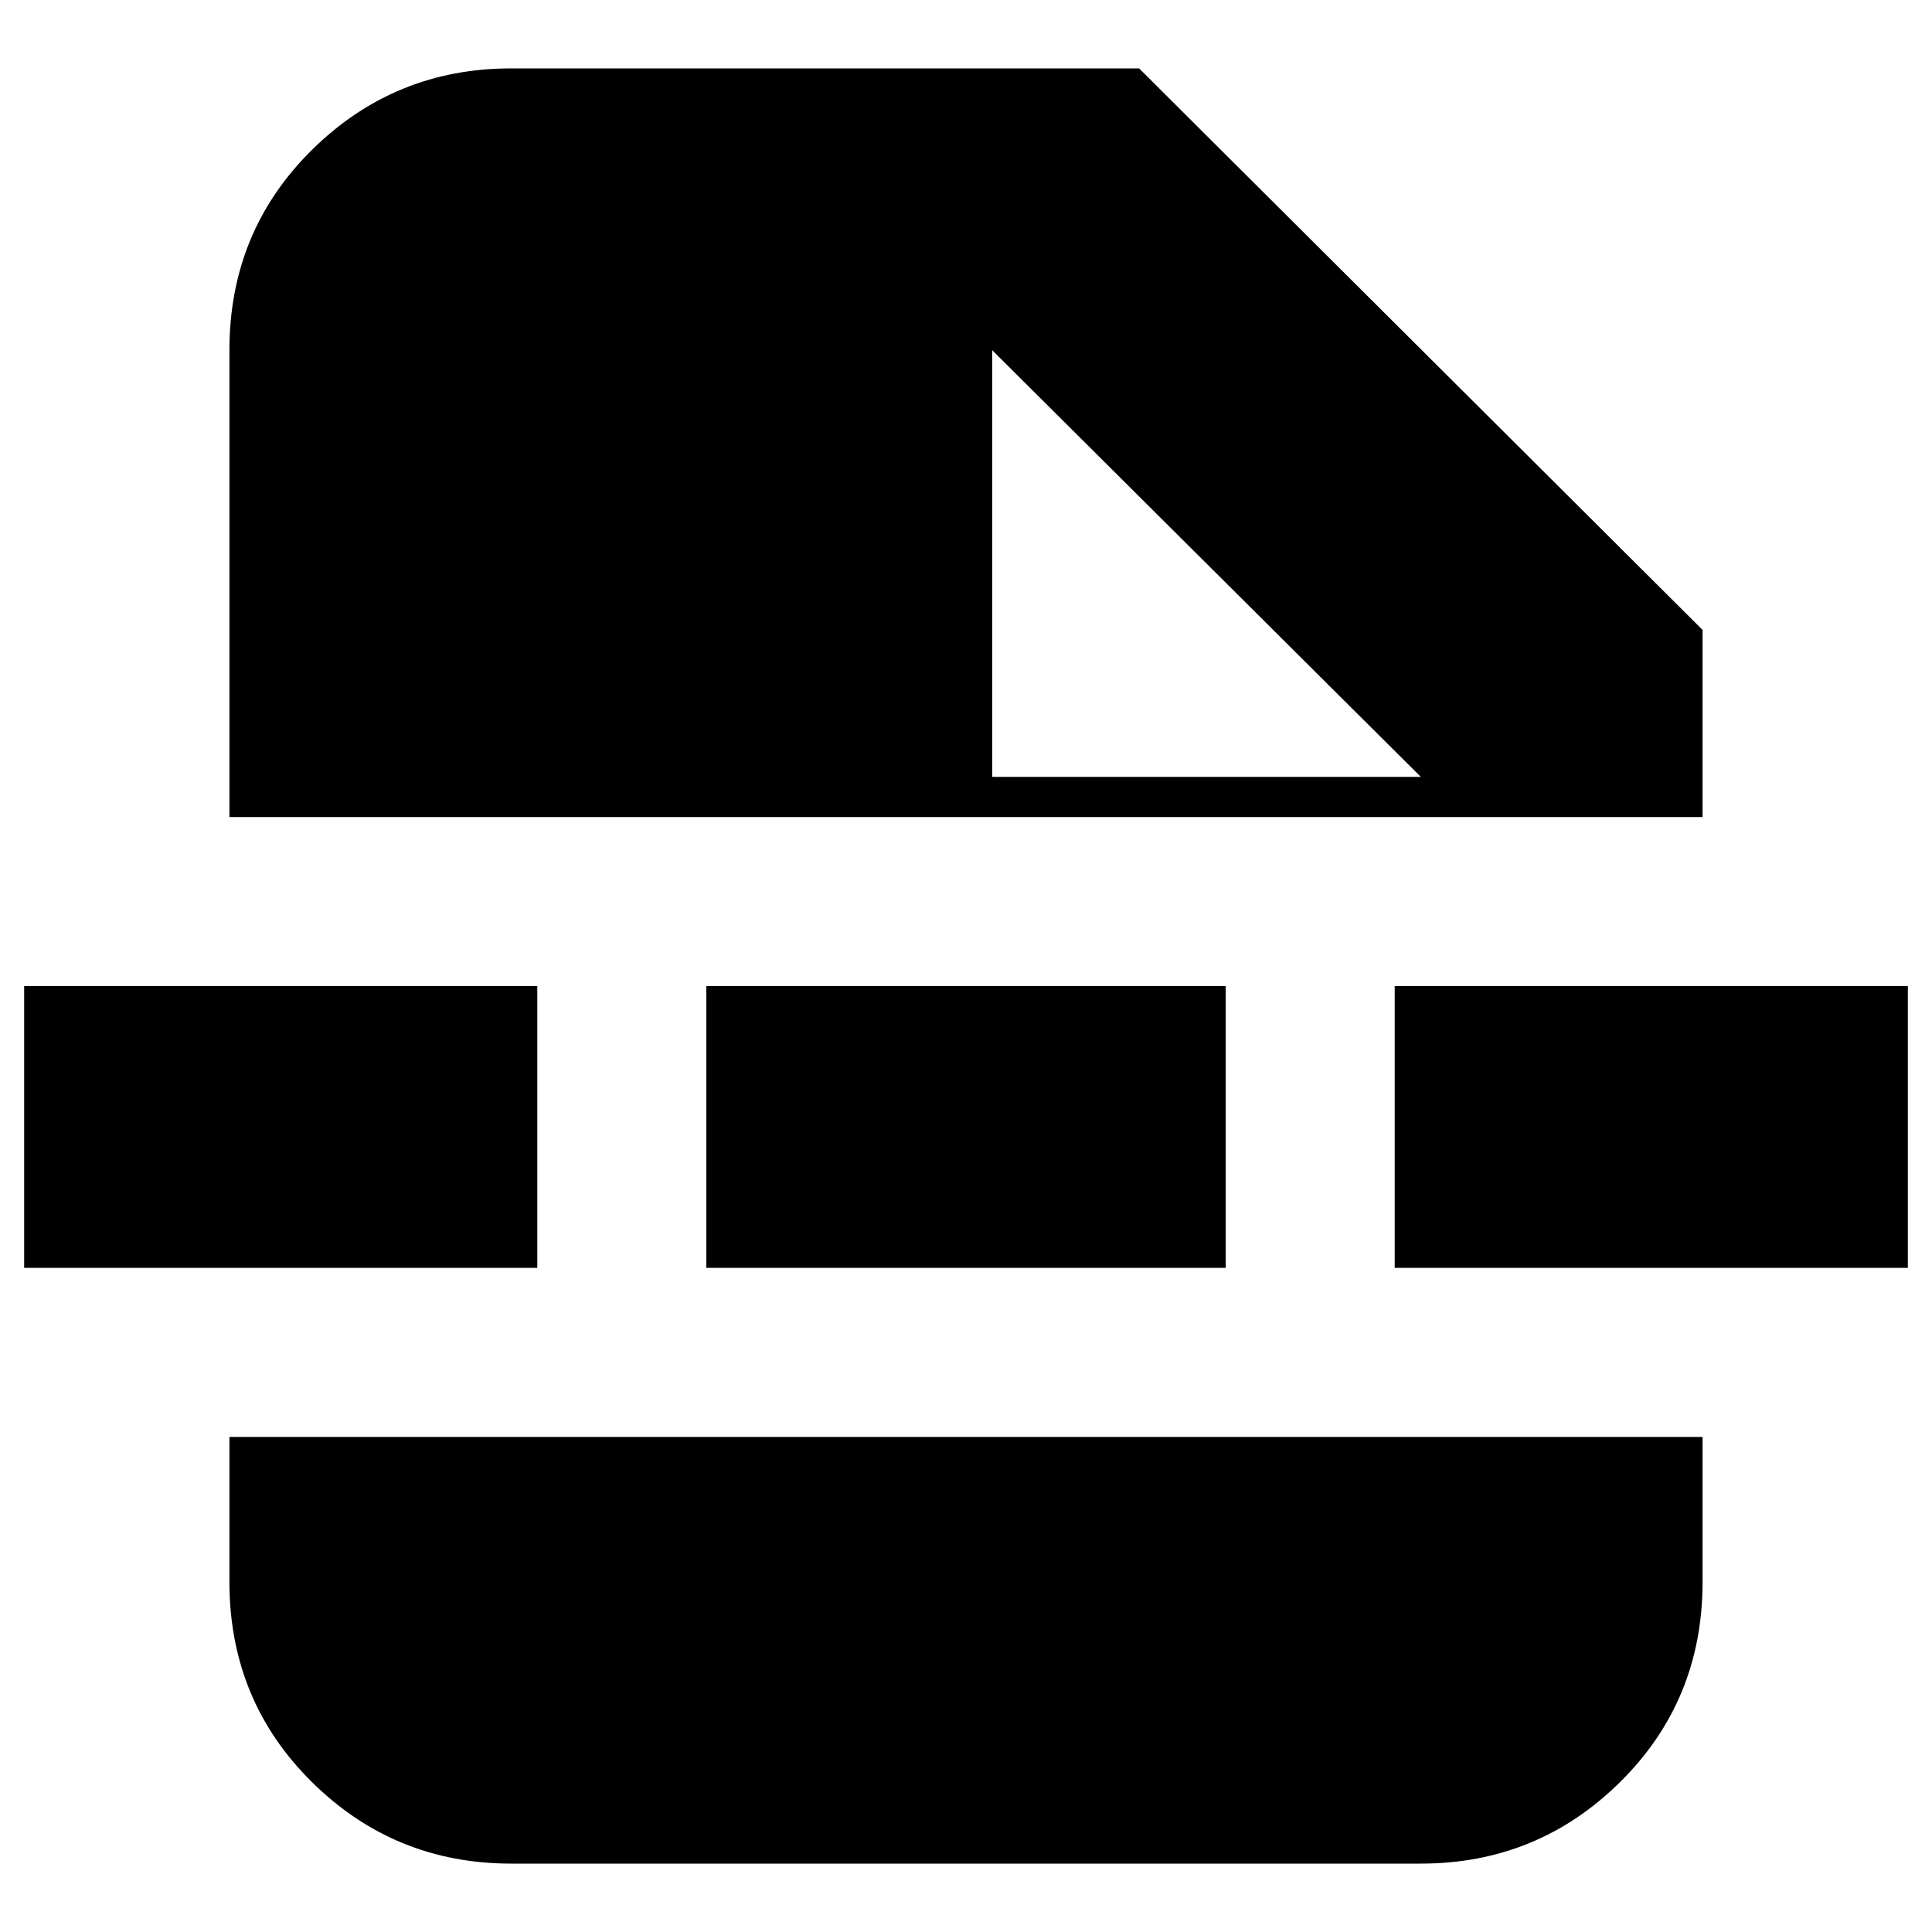 <svg xmlns="http://www.w3.org/2000/svg" height="20" width="20"><path d="M5.292 19.292q-1.209 0-2.063-.844-.854-.844-.854-2.073v-1.5h15.25v1.5q0 1.229-.854 2.073-.854.844-2.063.844Zm4.979-11.25h4.437l-4.437-4.417Zm-2.959 5.083v-2.917h5.376v2.917Zm7.126 0v-2.917h5.312v2.917Zm-14.188 0v-2.917h5.312v2.917Zm2.125-4.667V3.625q0-1.229.854-2.073.854-.844 2.063-.844h6.5l5.833 5.813v1.937Z"/></svg>